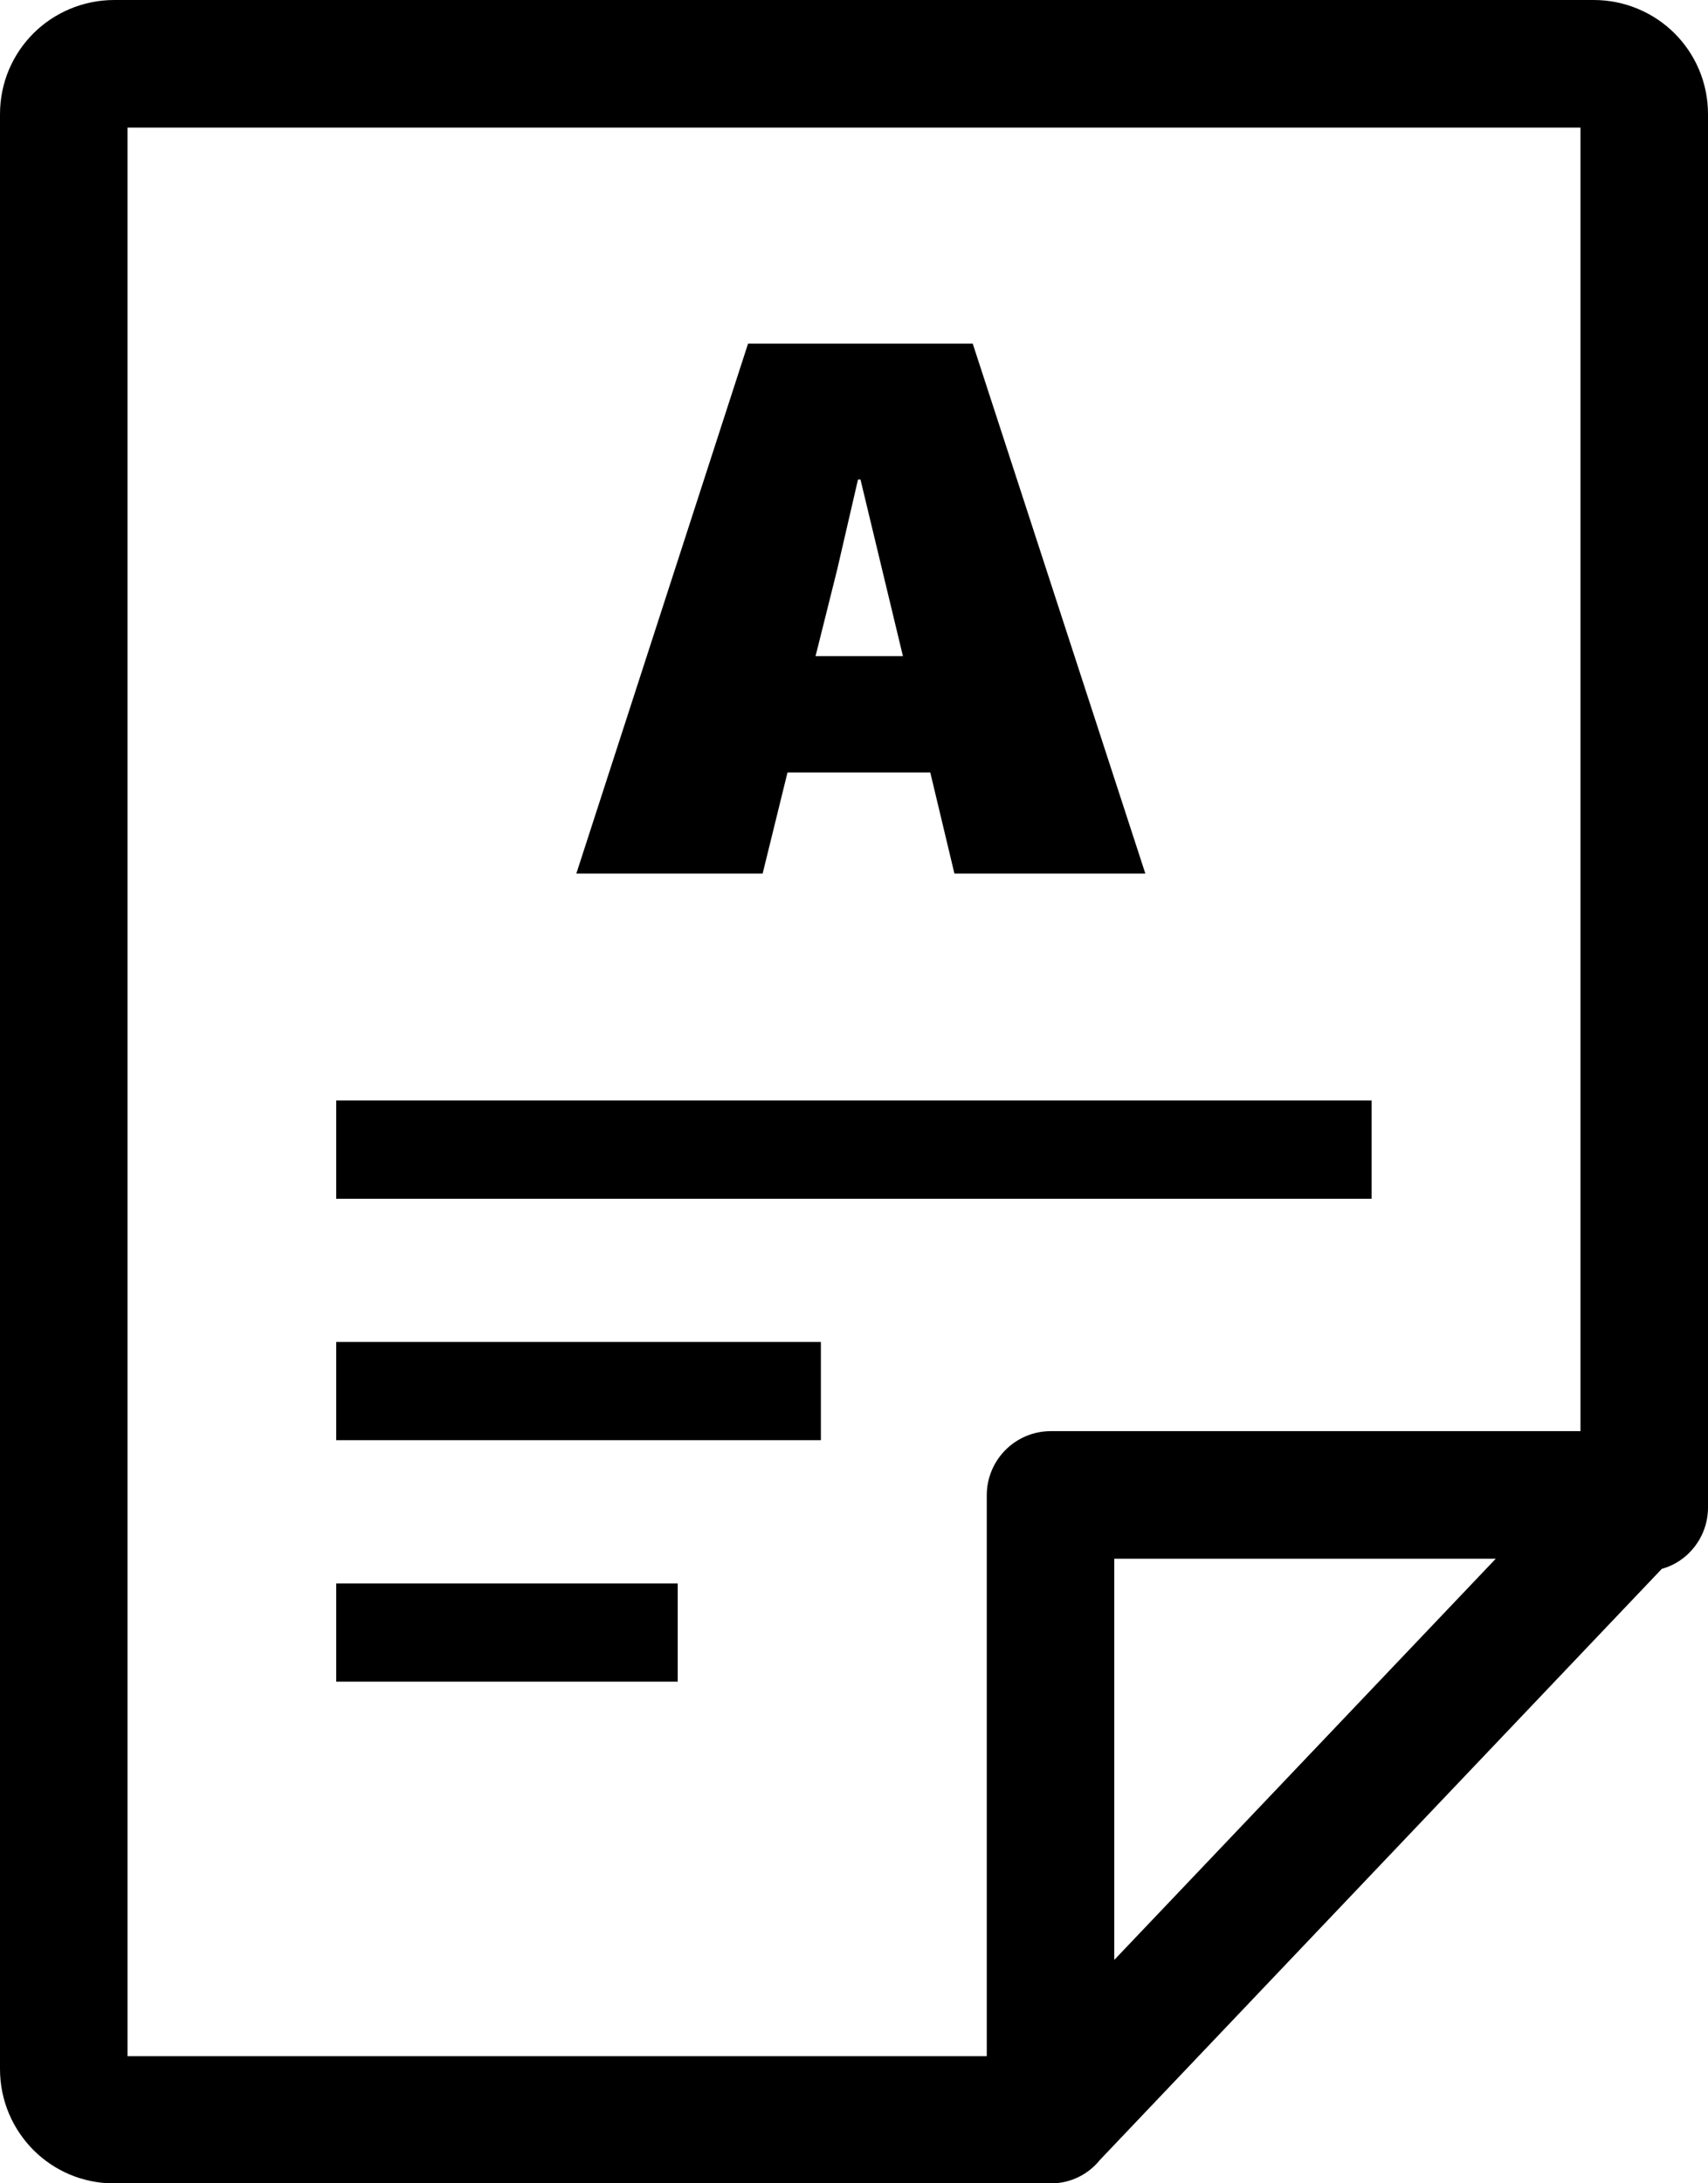 <?xml version="1.0" encoding="utf-8"?><svg version="1.1" id="Layer_1" xmlns="http://www.w3.org/2000/svg" xmlns:xlink="http://www.w3.org/1999/xlink" x="0px" y="0px" viewBox="0 0 96.17 122.88" style="enable-background:new 0 0 96.17 122.88" xml:space="preserve"><g><path d="M62.74,110.31l21.48-22.58H62.74V110.31L62.74,110.31z M18.93,61.94h58.3v5.53h-58.3V61.94L18.93,61.94z M18.93,75.53 h27.29v5.53H18.93V75.53L18.93,75.53z M18.93,89.12h19.23v5.53H18.93V89.12L18.93,89.12z M52.38,43.48h-8.04l-1.4,5.69H32.45 l9.67-29.83h12.65l9.72,29.83H53.74L52.38,43.48L52.38,43.48z M50.84,36.93l-2.39-9.94h-0.14l-1.17,5.06l-1.22,4.88H50.84 L50.84,36.93z M96.17,84.85c0,1.63-1.1,3.04-2.6,3.45l-31.64,33.27c-0.66,0.82-1.66,1.32-2.76,1.32H6.43 c-1.79,0-3.39-0.72-4.55-1.88C0.72,119.84,0,118.24,0,116.45V6.43c0-1.79,0.72-3.39,1.88-4.55C3.04,0.72,4.67,0,6.43,0h83.31 c1.76,0,3.39,0.72,4.55,1.88c1.16,1.16,1.88,2.76,1.88,4.55V84.85L96.17,84.85z M88.99,80.55V7.18H7.18v108.55h48.38V84.16 c0-1.98,1.6-3.61,3.61-3.61H88.99L88.99,80.55z"/></g></svg>